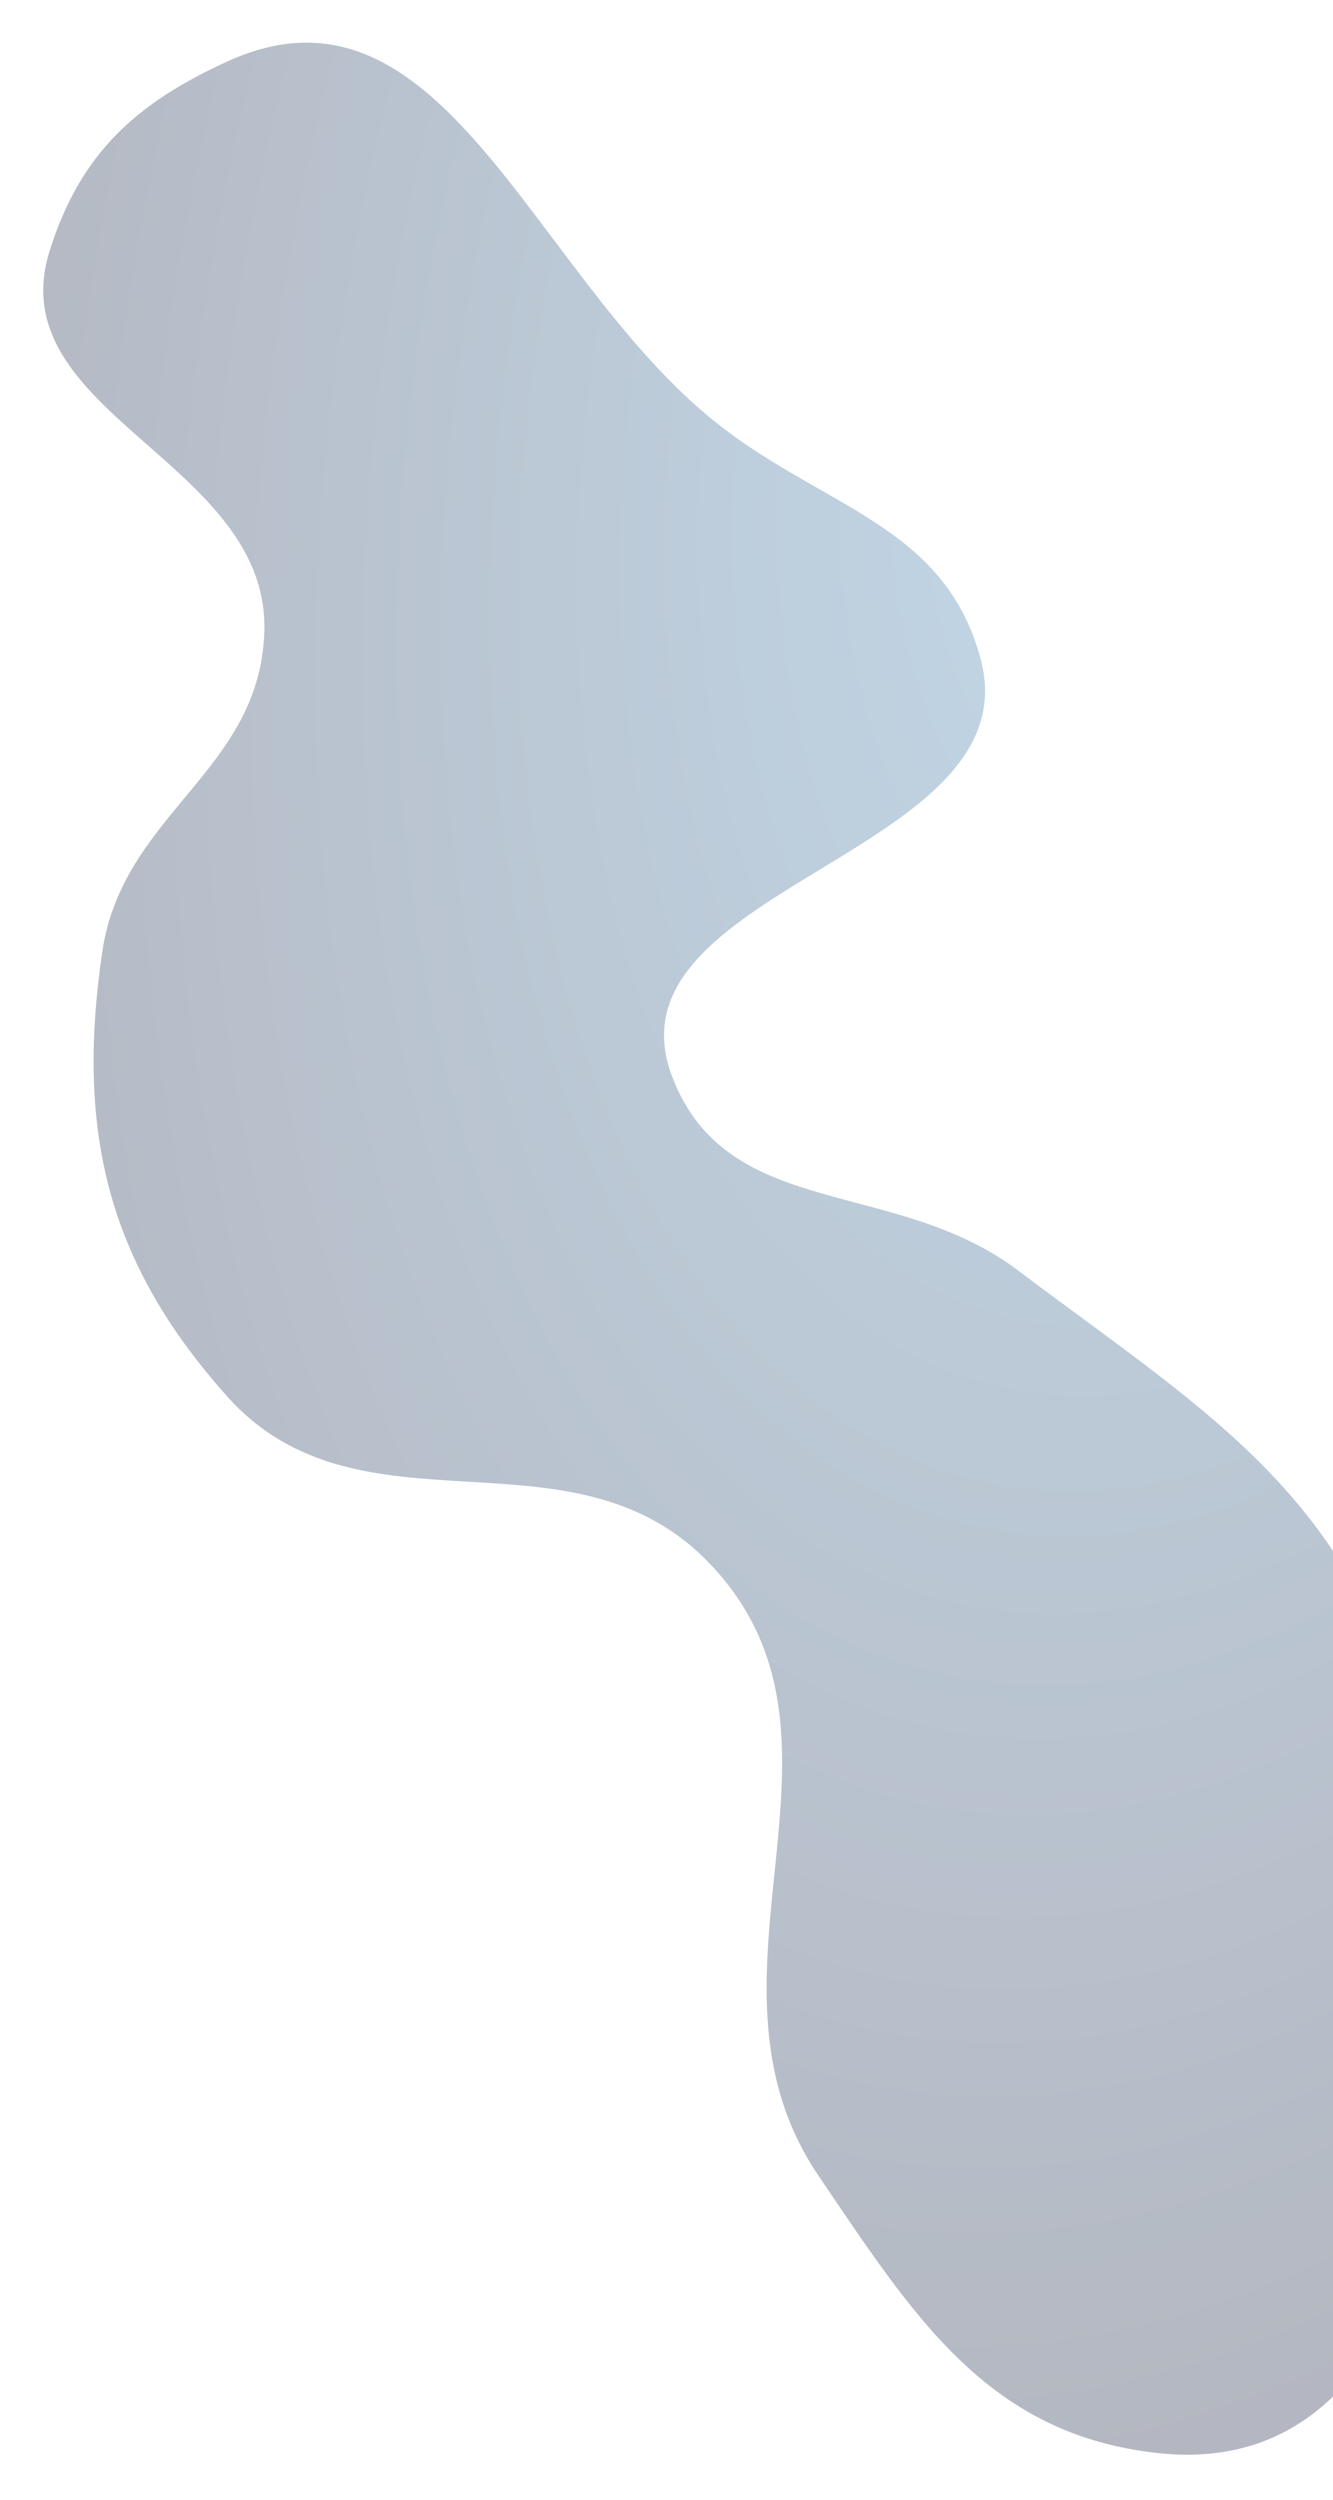 <svg width="469" height="879" viewBox="0 0 469 879" fill="none" xmlns="http://www.w3.org/2000/svg">
<g opacity="0.3" filter="url(#filter0_f_153_334)">
<path d="M93 222.109C94.848 162.073 -0.597 145.383 17.5 88.109C28.238 54.126 47.575 36.4 80 21.609C154.829 -12.526 186.203 94.091 249.5 146.609C287.924 178.49 331.989 183.406 345 231.609C363.594 300.495 211.076 311.941 236.5 378.609C255.875 429.415 314.553 413.914 358 446.609C421.876 494.679 471.105 523.015 494 599.609C524.964 703.201 514.989 874.277 407.5 862.609C347.622 856.109 321.797 814.963 288 765.109C240.029 694.346 308.763 611.225 249.5 549.609C200.957 499.14 126.731 543.26 80 491.109C37.632 443.828 26.726 397.415 36 334.609C43.194 285.886 91.484 271.337 93 222.109Z" fill="url(#paint0_radial_153_334)"/>
</g>
<defs>
<filter id="filter0_f_153_334" x="0.216" y="0" width="524.093" height="878.176" filterUnits="userSpaceOnUse" color-interpolation-filters="sRGB">
<feFlood flood-opacity="0" result="BackgroundImageFix"/>
<feBlend mode="normal" in="SourceGraphic" in2="BackgroundImageFix" result="shape"/>
<feGaussianBlur stdDeviation="7.5" result="effect1_foregroundBlur_153_334"/>
</filter>
<radialGradient id="paint0_radial_153_334" cx="0" cy="0" r="1" gradientUnits="userSpaceOnUse" gradientTransform="translate(433 122.109) rotate(102.974) scale(760.481 443.007)">
<stop stop-color="#3584BC"/>
<stop offset="1" stop-color="#030F2F"/>
</radialGradient>
</defs>
</svg>
